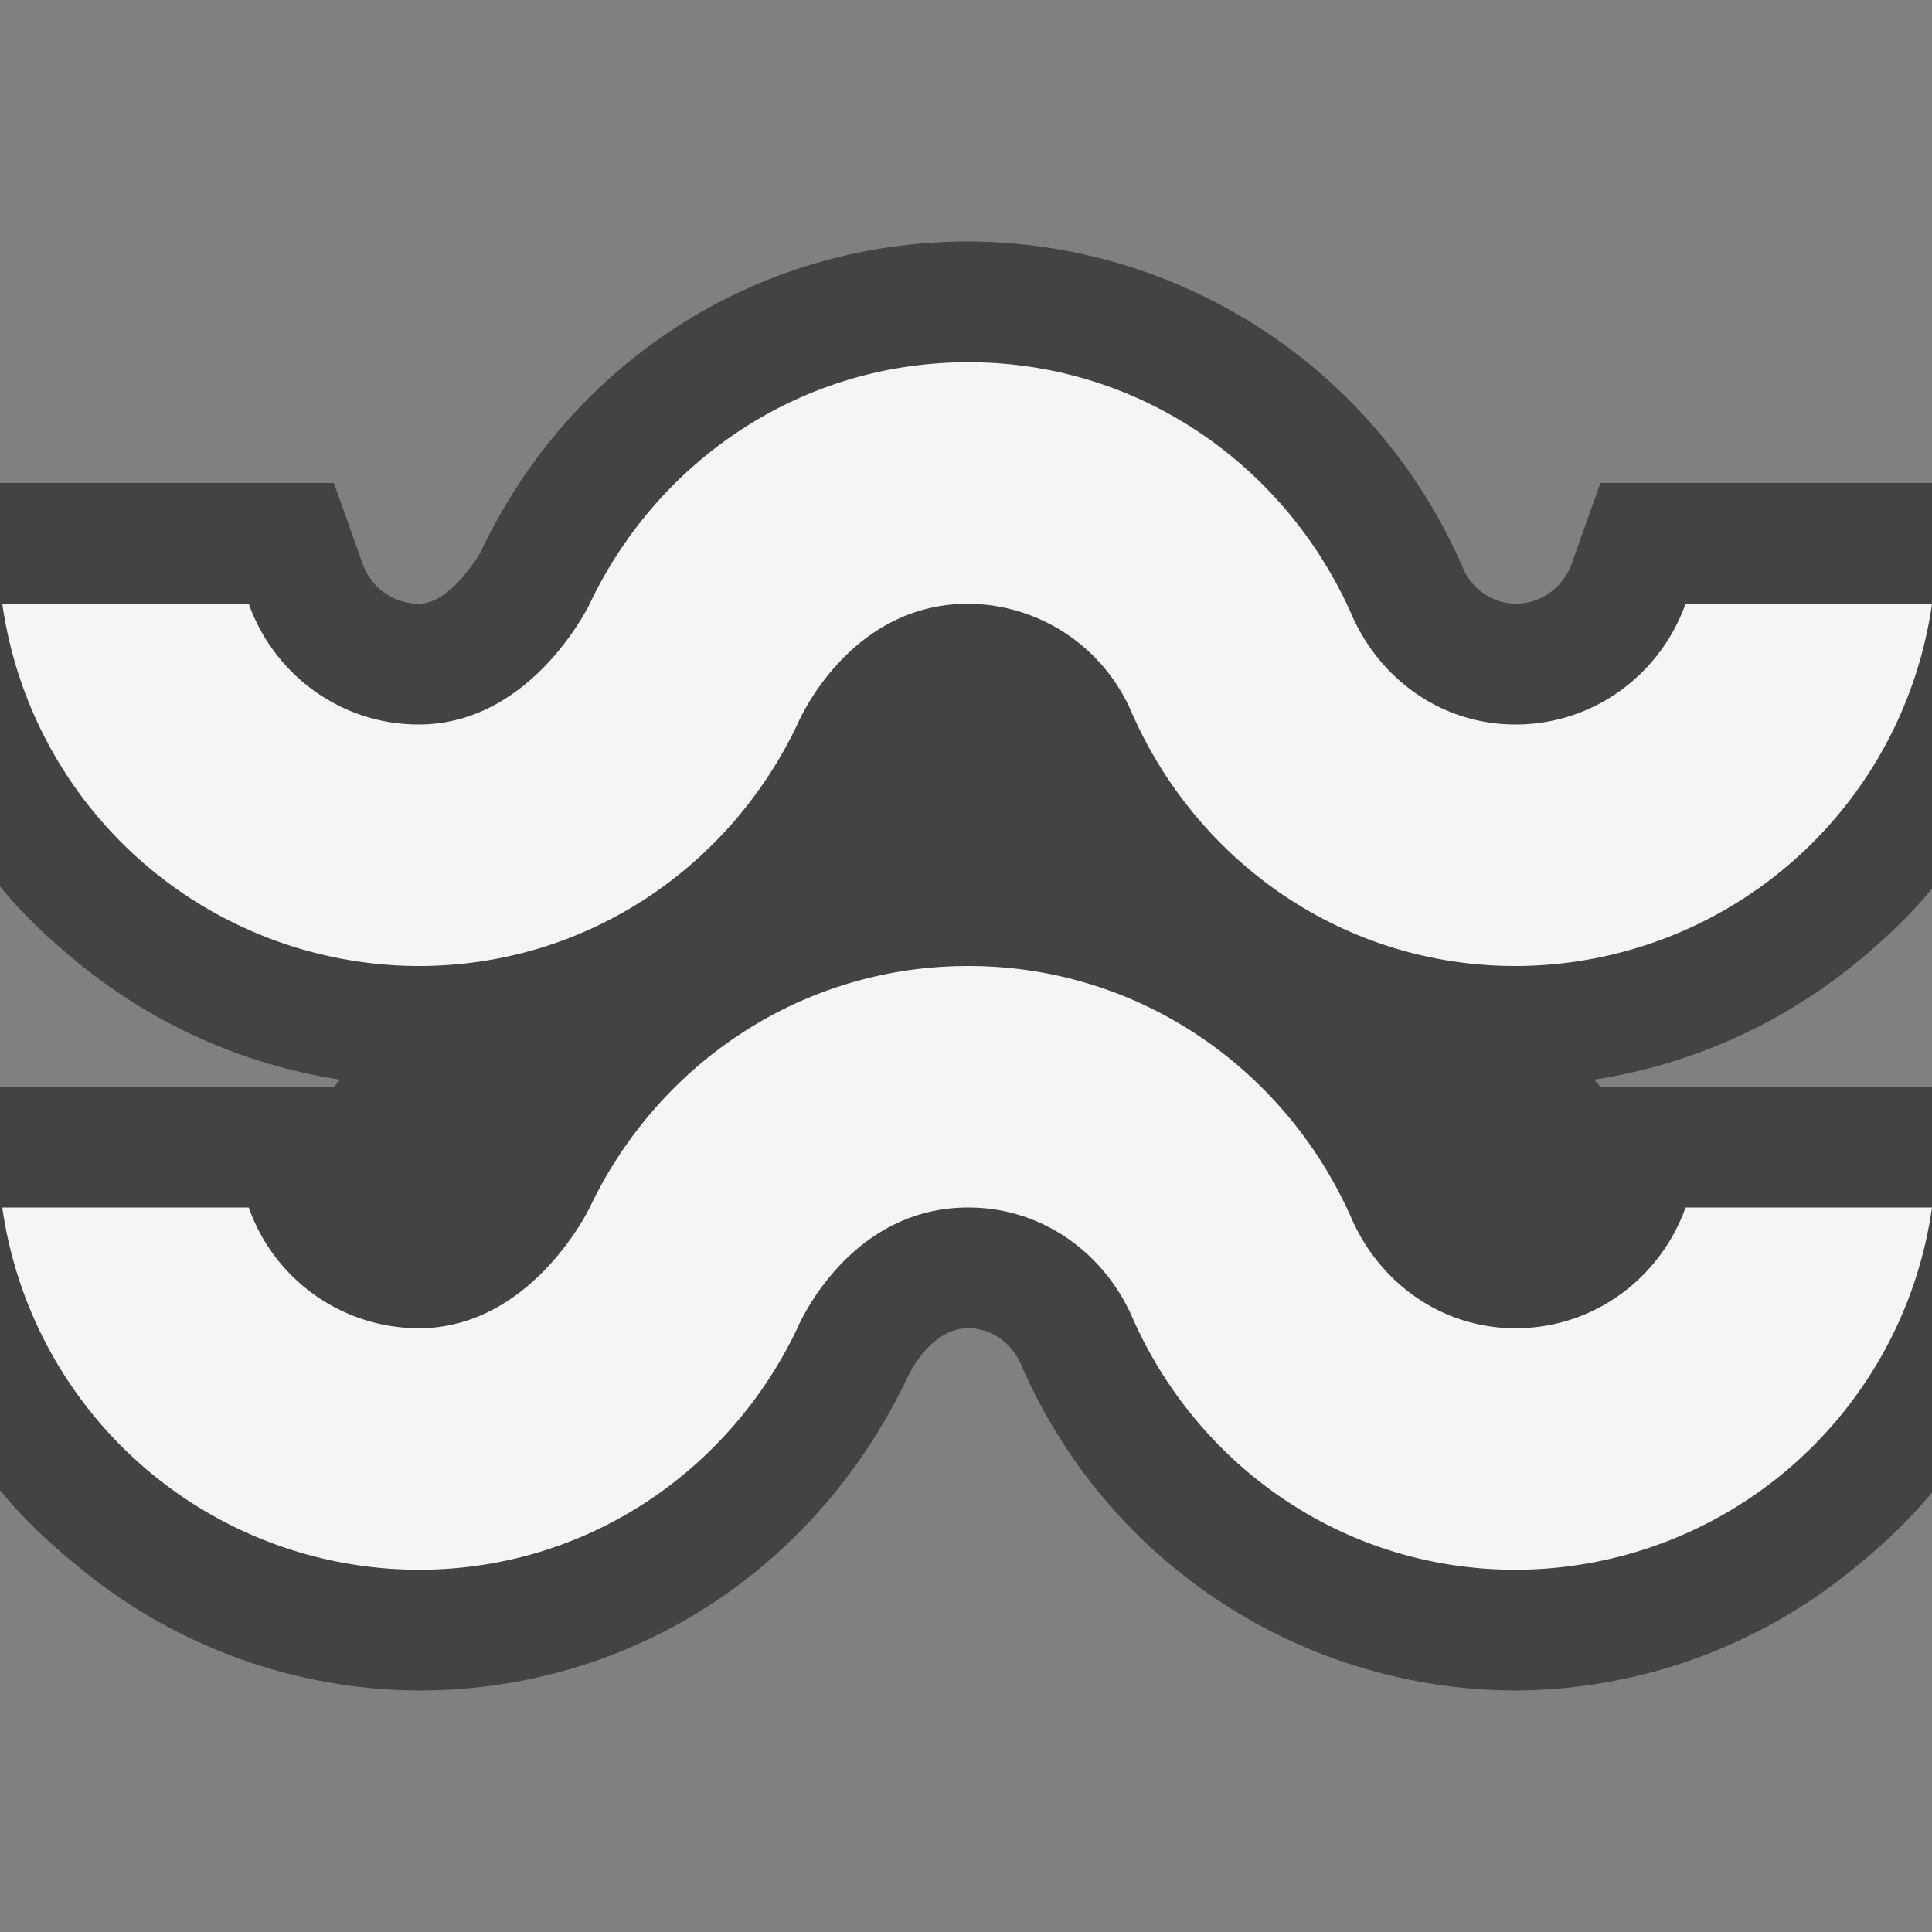 <svg xmlns="http://www.w3.org/2000/svg" viewBox="0 0 16 16"><rect x="0" y="0" width="16" height="16" fill="#808080" stroke="none"/><style>.st0{opacity:0}.st0,.st1{fill:#434343}.st2{fill:#f5f5f5}</style><g id="outline"><path class="st0" d="M0 0h16v16H0z"/><path class="st1" d="M16 7.36V4h-2.746l-.237.665a.495.495 0 0 1-.466.335.483.483 0 0 1-.431-.286A4.478 4.478 0 0 0 8.019 2c-1.739 0-3.286.985-4.038 2.57-.002.004-.243.43-.513.43a.495.495 0 0 1-.466-.335L2.765 4H0v3.341c.201.246.434.461.68.659.609.489 1.343.82 2.137.941L2.765 9H0v3.342c.201.245.434.46.68.658a4.45 4.45 0 0 0 2.788 1c1.738 0 3.285-.985 4.052-2.602.007-.016.186-.398.499-.398.222 0 .372.156.431.287A4.474 4.474 0 0 0 12.551 14a4.45 4.45 0 0 0 2.788-1c.239-.192.465-.402.661-.64V9h-2.746l-.052-.059A4.5 4.5 0 0 0 15.339 8c.239-.192.465-.402.661-.64z"/></g><path class="st2" d="M.019 5H2.06c.207.581.756 1 1.408 1 .939 0 1.416-1 1.416-1 .56-1.179 1.742-2 3.135-2 1.436 0 2.647.874 3.184 2.111.235.519.74.889 1.348.889.652 0 1.201-.419 1.408-1H16a3.49 3.49 0 0 1-3.449 3c-1.436 0-2.647-.873-3.184-2.111A1.482 1.482 0 0 0 8.019 5C7.017 5 6.603 6 6.603 6c-.56 1.179-1.743 2-3.135 2A3.489 3.489 0 0 1 .019 5zm3.449 8c1.393 0 2.575-.821 3.135-2 0 0 .414-1 1.416-1 .607 0 1.113.37 1.349.889C9.903 12.127 11.115 13 12.551 13A3.489 3.489 0 0 0 16 10h-2.041c-.207.581-.756 1-1.408 1-.607 0-1.113-.37-1.349-.889C10.666 8.874 9.454 8 8.019 8c-1.393 0-2.575.821-3.135 2 0 0-.477 1-1.416 1a1.496 1.496 0 0 1-1.408-1H.019a3.489 3.489 0 0 0 3.449 3z" id="icon_x5F_bg"/></svg>
